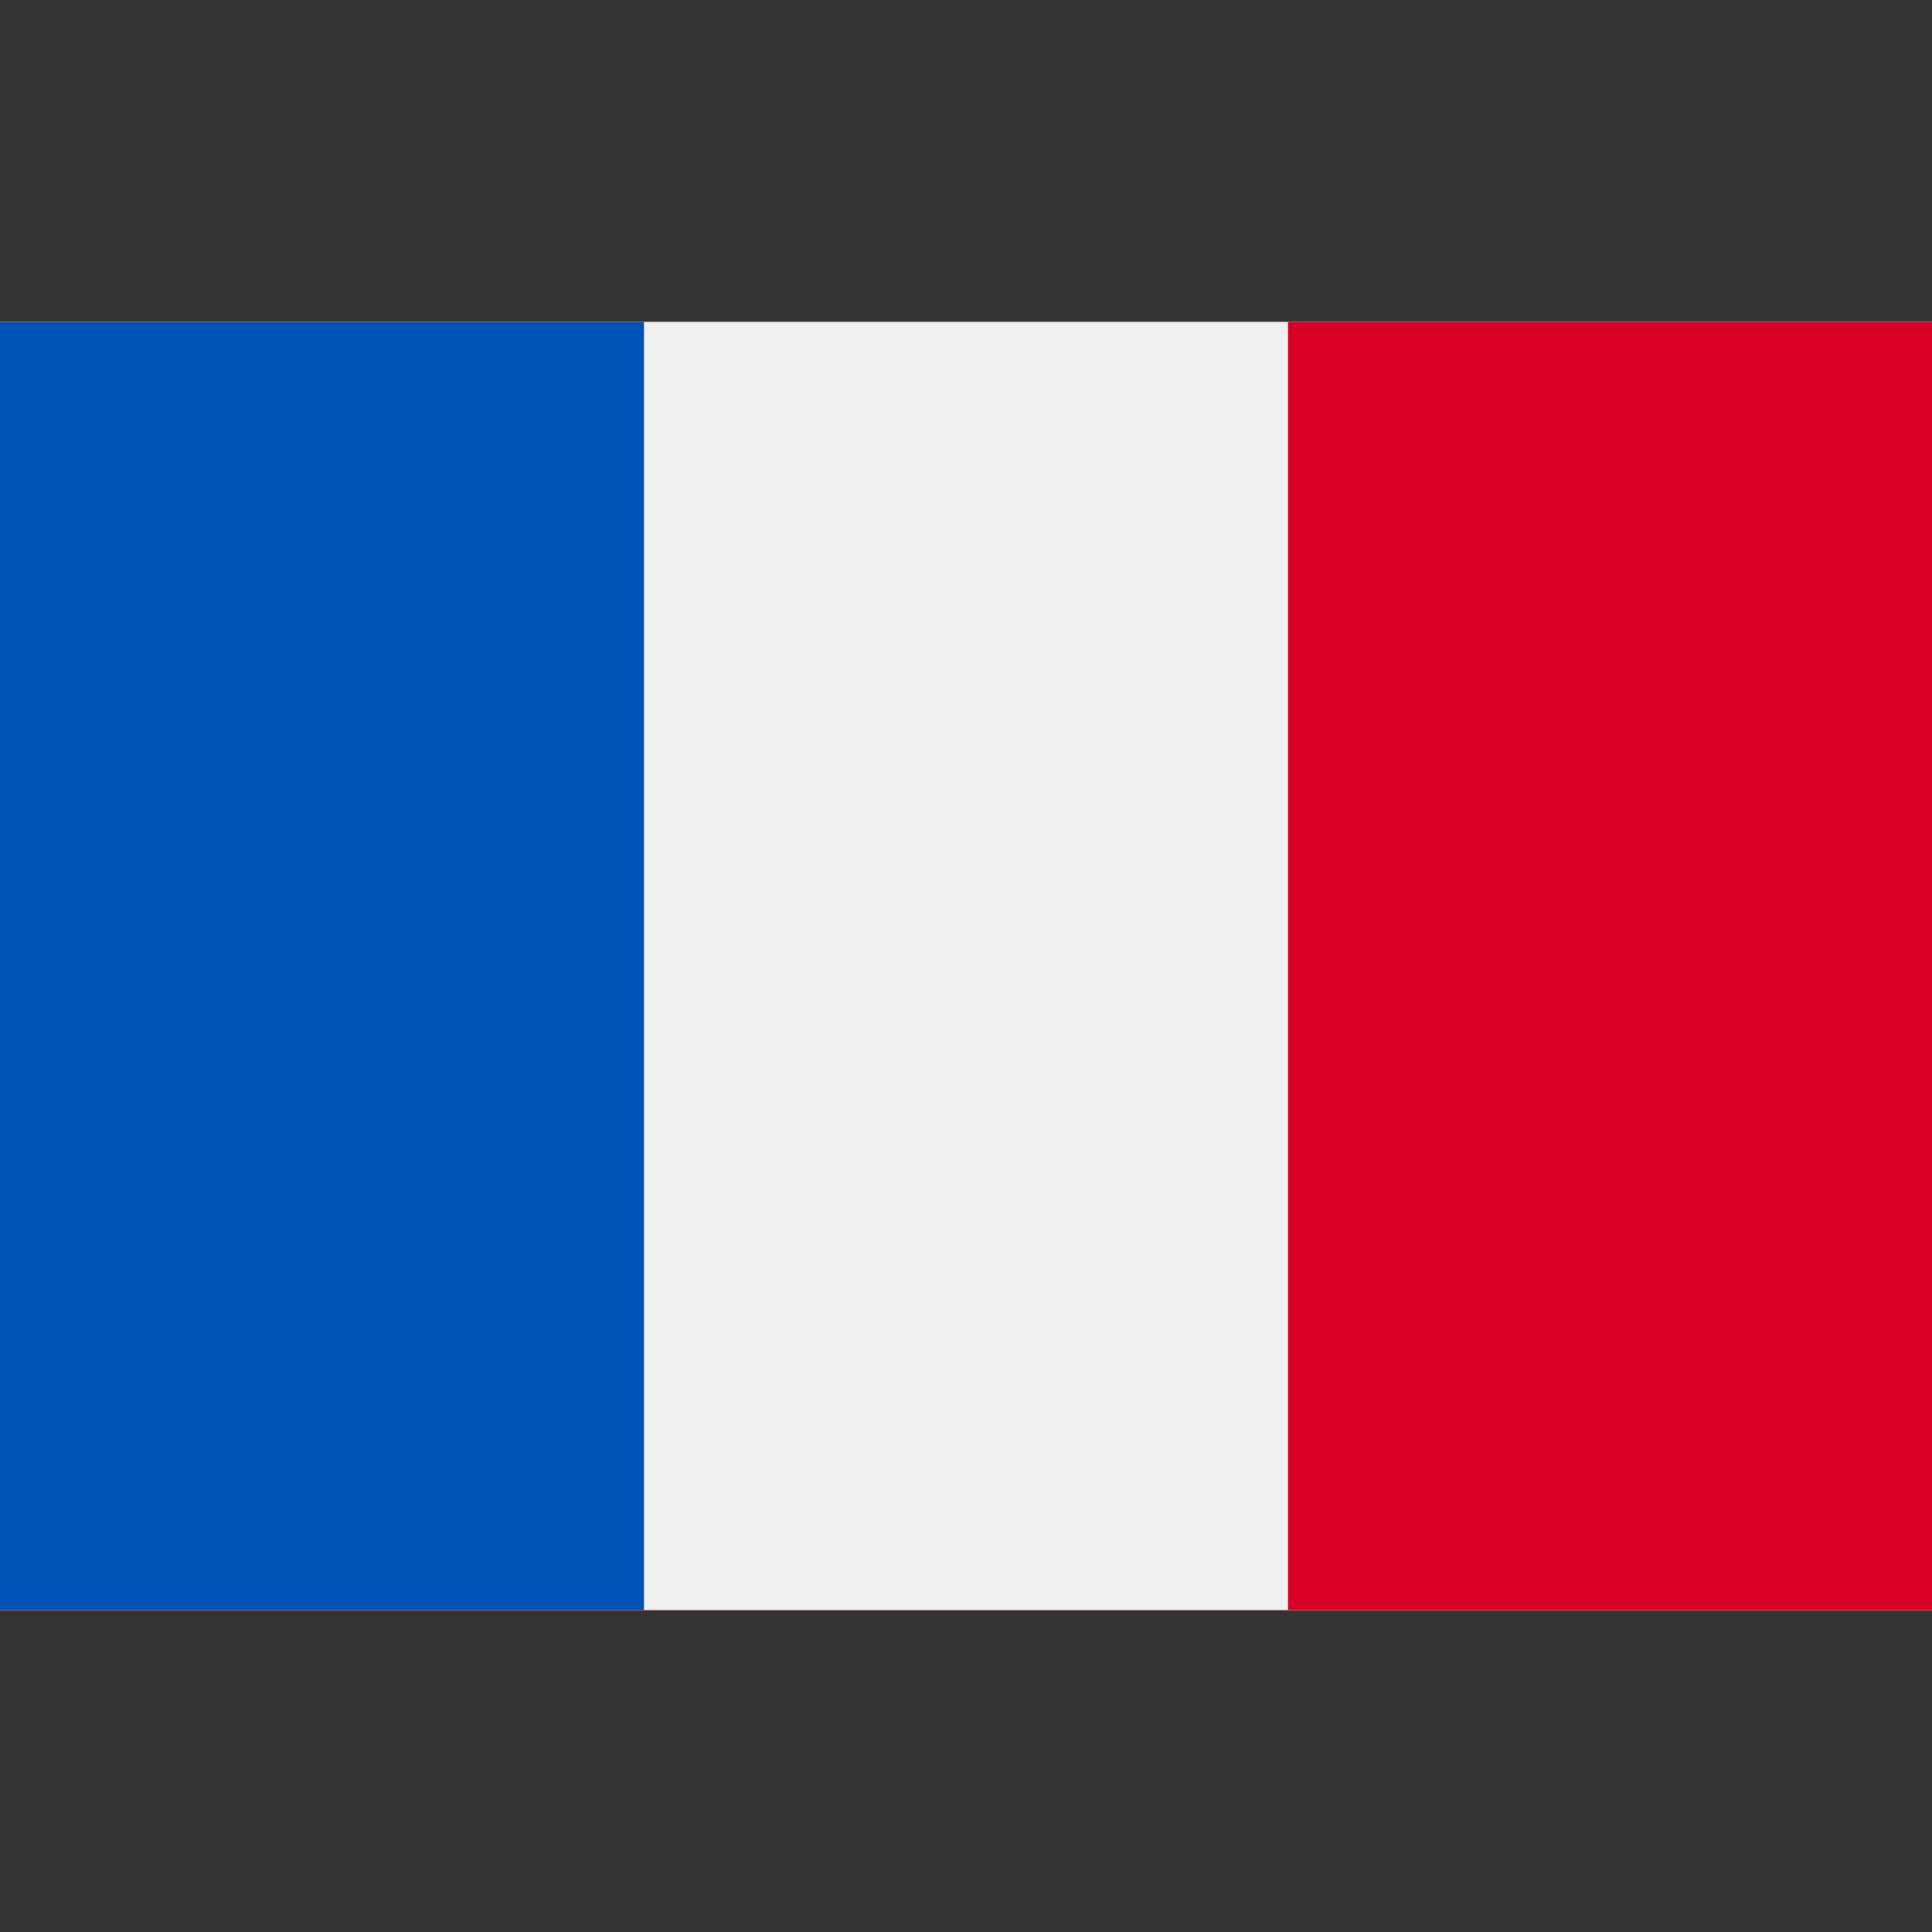 <svg width="29" height="29" viewBox="0 0 29 29" fill="none" xmlns="http://www.w3.org/2000/svg">
<rect x="0" y="0" width="29" height="29" fill="#333333" stroke="none"/>
<g clip-path="url(#clip0_651_989)">
<path d="M0 4.834H29V24.167H0V4.834Z" fill="#F0F0F0"/>
<path d="M0 4.834H29V11.278H0V4.834ZM0 17.723H29V24.167H0V17.723Z" fill="#D80027"/>
<path d="M16.652 14.499C16.652 15.688 15.688 16.383 14.5 16.383C13.312 16.383 12.348 15.688 12.348 14.499C12.348 13.311 13.312 12.348 14.5 12.348C15.688 12.348 16.652 13.311 16.652 14.499Z" fill="#FFDA44"/>
<path d="M16.652 14.5C16.652 15.688 15.688 16.652 14.5 16.652C13.312 16.652 12.348 15.688 12.348 14.5" fill="#0052B4"/>
<path d="M13.155 13.962H13.693V15.038H13.155V13.962ZM15.307 13.962H15.845V15.038H15.307V13.962ZM14.231 13.155H14.769V15.038H14.231V13.155Z" fill="#D80027"/>
<path d="M0 4.833H29V24.166H0V4.833Z" fill="#F0F0F0"/>
<path d="M0 4.833H9.666V24.166H0V4.833Z" fill="#0052B4"/>
<path d="M19.334 4.833H29V24.166H19.334V4.833Z" fill="#D80027"/>
</g>
<defs>
<clipPath id="clip0_651_989">
<rect width="29" height="29" fill="white"/>
</clipPath>
</defs>
</svg>
